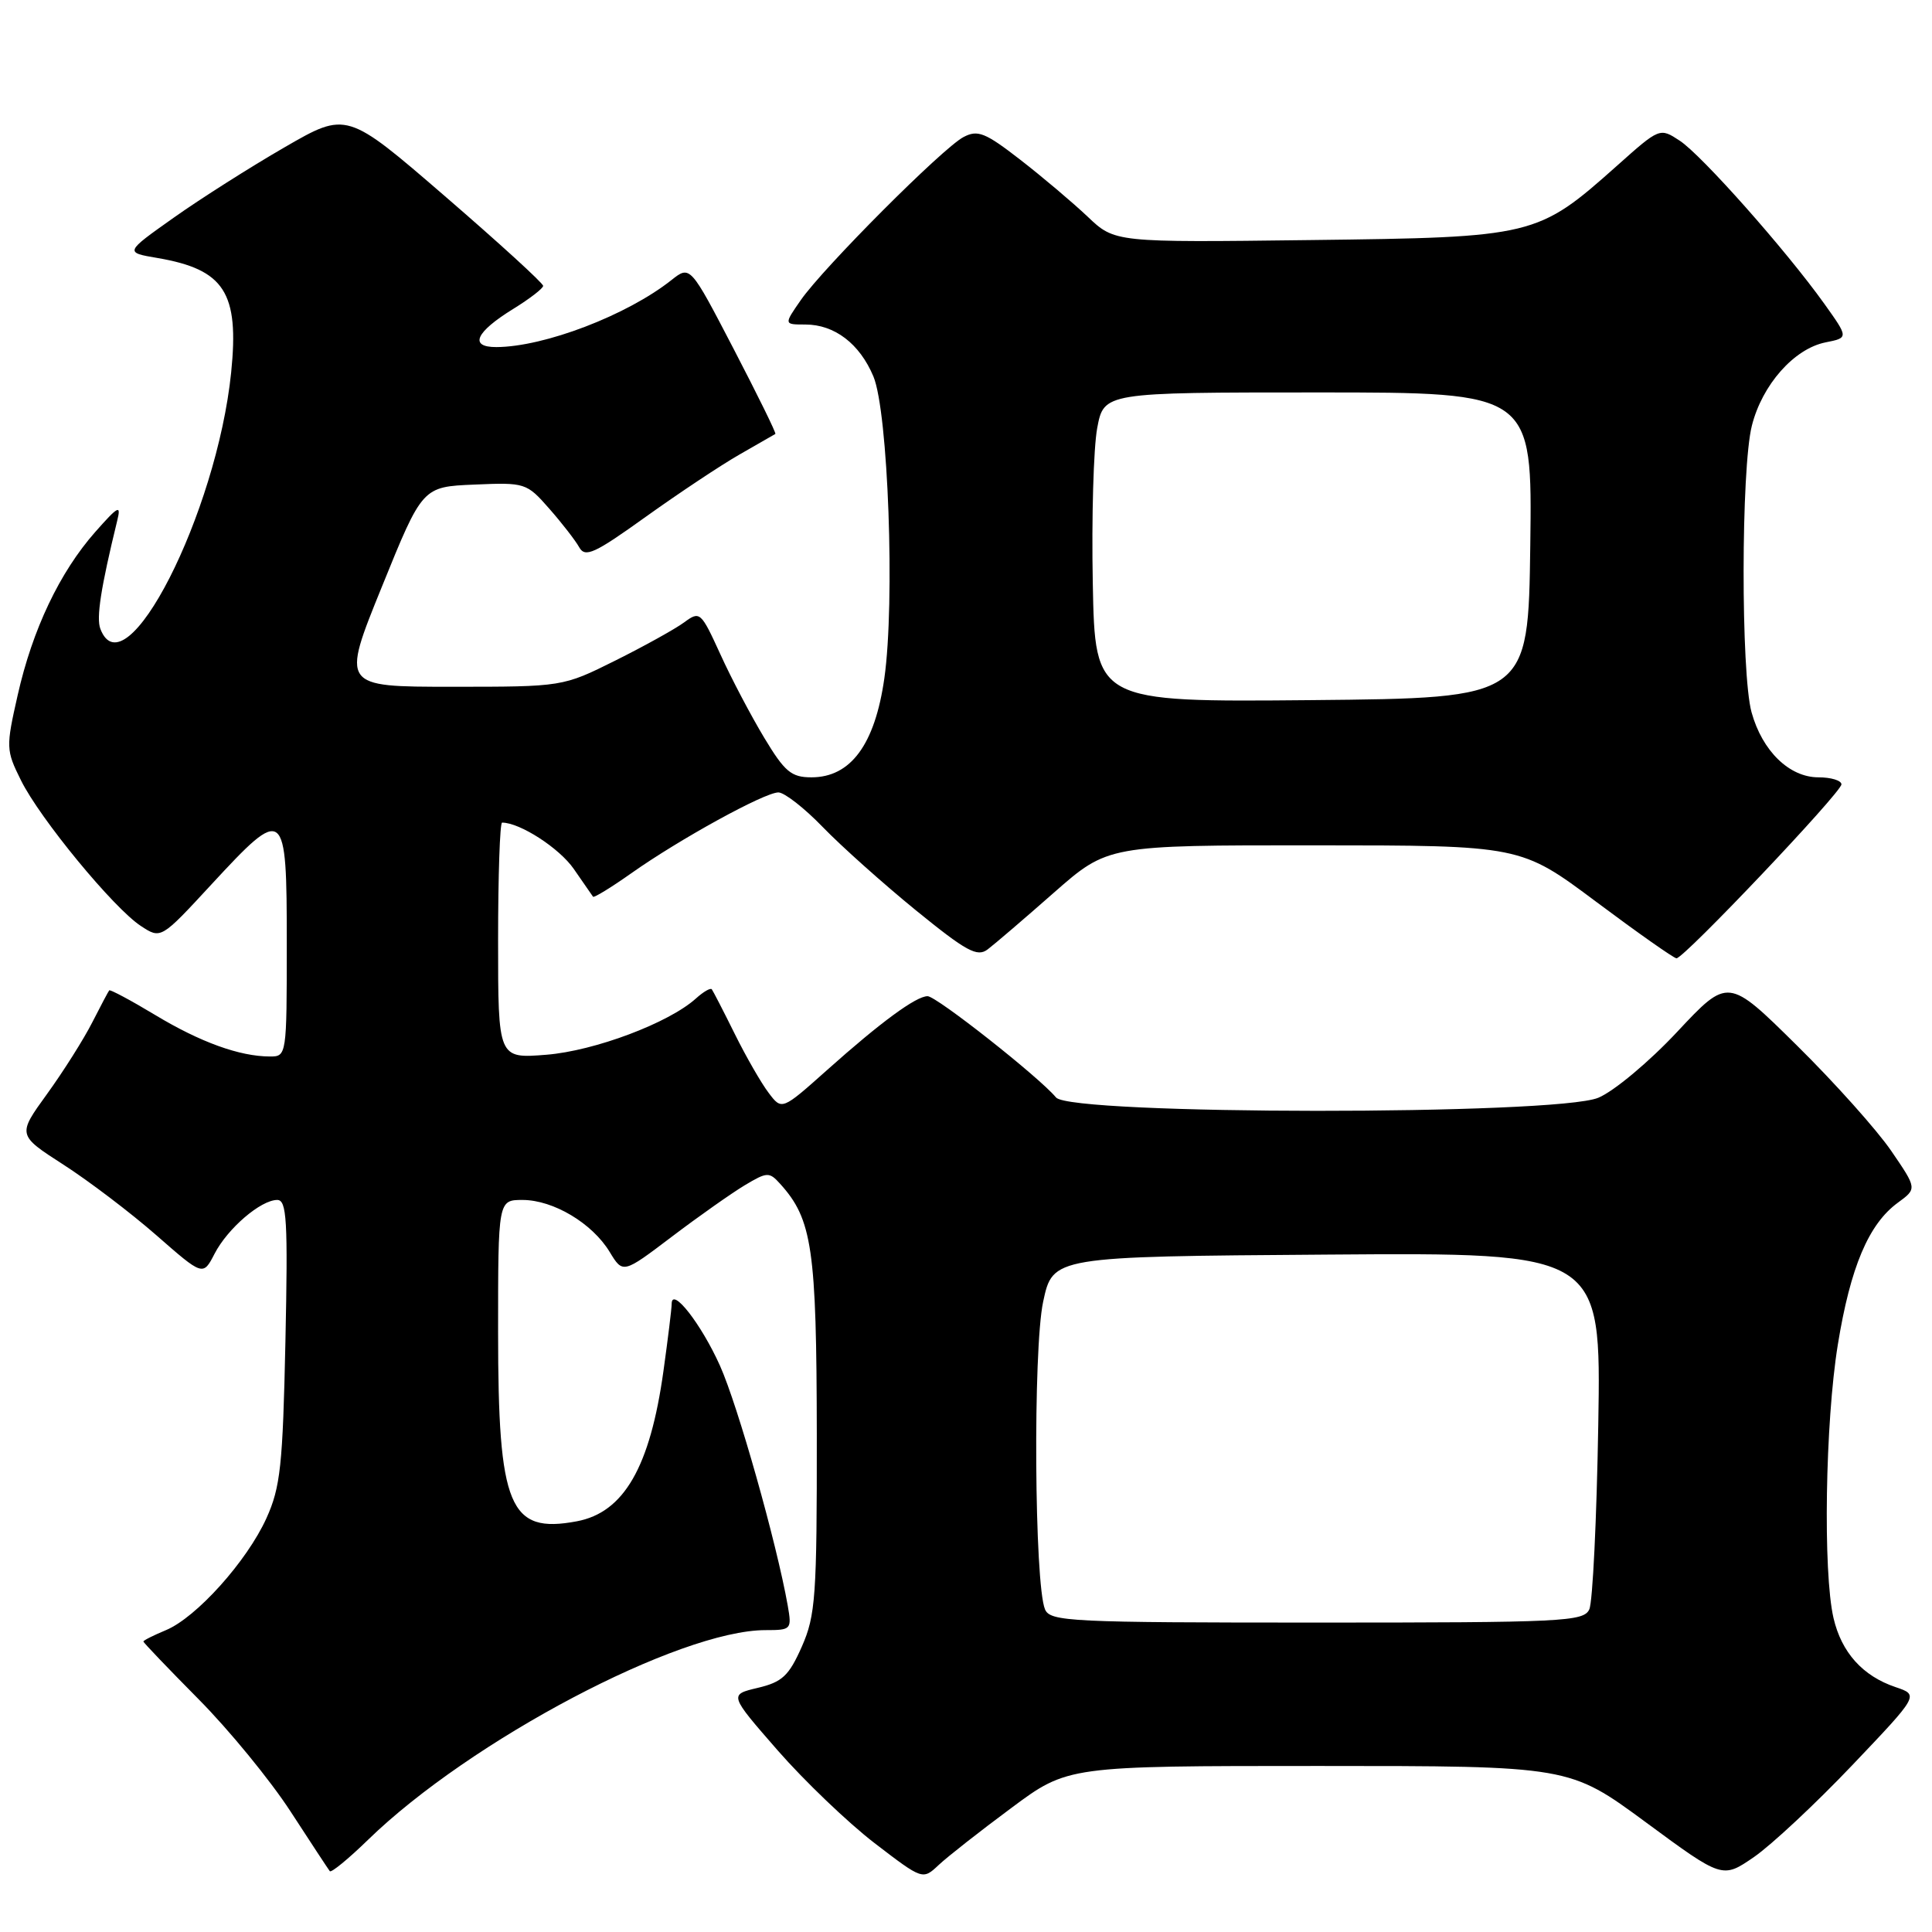 <?xml version="1.0" encoding="UTF-8" standalone="no"?>
<!DOCTYPE svg PUBLIC "-//W3C//DTD SVG 1.1//EN" "http://www.w3.org/Graphics/SVG/1.1/DTD/svg11.dtd" >
<svg xmlns="http://www.w3.org/2000/svg" xmlns:xlink="http://www.w3.org/1999/xlink" version="1.1" viewBox="0 0 256 256">
 <g >
 <path fill="currentColor"
d=" M 134.00 239.57 C 141.49 234.00 141.49 234.00 174.72 234.00 C 207.95 234.00 207.95 234.00 218.09 241.47 C 228.23 248.94 228.23 248.94 232.42 246.06 C 234.72 244.47 240.58 239.00 245.44 233.89 C 254.28 224.60 254.28 224.60 251.17 223.55 C 246.81 222.08 244.01 218.96 242.95 214.40 C 241.54 208.31 241.85 188.47 243.52 178.18 C 245.19 167.90 247.60 162.19 251.48 159.36 C 254.02 157.50 254.02 157.50 250.60 152.50 C 248.72 149.75 243.09 143.45 238.08 138.51 C 228.98 129.52 228.98 129.52 222.24 136.72 C 218.52 140.70 213.84 144.61 211.78 145.46 C 206.15 147.79 141.87 147.76 139.93 145.42 C 137.71 142.74 124.09 132.00 122.91 132.00 C 121.39 132.00 116.71 135.43 109.61 141.77 C 103.60 147.13 103.60 147.13 101.85 144.81 C 100.88 143.54 98.86 140.03 97.36 137.00 C 95.86 133.97 94.49 131.32 94.32 131.09 C 94.15 130.86 93.21 131.41 92.23 132.29 C 88.65 135.54 78.78 139.25 72.39 139.76 C 66.00 140.27 66.00 140.27 66.00 124.64 C 66.00 116.04 66.24 109.00 66.53 109.00 C 68.89 109.00 74.12 112.38 76.03 115.14 C 77.31 116.99 78.45 118.64 78.58 118.82 C 78.70 118.99 80.99 117.59 83.65 115.71 C 90.03 111.20 101.31 105.00 103.14 105.00 C 103.93 105.00 106.59 107.07 109.04 109.61 C 111.49 112.14 117.04 117.10 121.37 120.63 C 128.06 126.07 129.49 126.85 130.87 125.80 C 131.77 125.12 135.72 121.74 139.65 118.28 C 146.80 112.00 146.80 112.00 174.15 112.01 C 201.50 112.02 201.50 112.02 211.50 119.49 C 217.00 123.60 221.79 126.97 222.14 126.98 C 223.12 127.01 244.00 104.99 244.00 103.93 C 244.00 103.42 242.63 103.00 240.95 103.00 C 237.10 103.00 233.51 99.52 232.09 94.38 C 230.67 89.26 230.69 62.10 232.13 56.41 C 233.49 50.99 237.72 46.21 241.88 45.37 C 244.95 44.76 244.95 44.76 241.73 40.25 C 236.63 33.12 225.47 20.54 222.57 18.64 C 219.93 16.91 219.92 16.91 214.25 21.97 C 203.72 31.35 203.28 31.45 173.61 31.81 C 147.71 32.13 147.71 32.13 144.11 28.70 C 142.12 26.82 138.10 23.42 135.17 21.15 C 130.54 17.56 129.55 17.17 127.67 18.16 C 124.92 19.60 109.12 35.44 106.12 39.75 C 103.86 43.00 103.86 43.00 106.71 43.00 C 110.58 43.00 113.91 45.54 115.73 49.88 C 117.69 54.57 118.61 79.81 117.18 89.88 C 115.93 98.65 112.73 103.00 107.52 103.00 C 104.85 103.00 103.98 102.27 101.26 97.75 C 99.52 94.86 96.90 89.89 95.45 86.69 C 92.87 81.05 92.74 80.93 90.65 82.47 C 89.47 83.34 85.36 85.62 81.53 87.53 C 74.56 91.00 74.56 91.00 59.89 91.00 C 45.22 91.00 45.22 91.00 50.60 77.75 C 55.97 64.50 55.97 64.50 62.85 64.21 C 69.59 63.92 69.78 63.98 72.78 67.40 C 74.46 69.31 76.25 71.62 76.75 72.52 C 77.54 73.92 78.77 73.36 85.58 68.47 C 89.94 65.35 95.53 61.63 98.00 60.22 C 100.47 58.80 102.61 57.58 102.74 57.50 C 102.88 57.41 100.39 52.35 97.22 46.25 C 91.45 35.15 91.45 35.15 88.97 37.11 C 83.09 41.77 72.13 45.96 65.78 45.99 C 62.12 46.00 63.00 44.02 68.01 40.93 C 70.18 39.59 71.96 38.22 71.97 37.88 C 71.99 37.54 66.14 32.20 58.97 26.01 C 45.94 14.76 45.94 14.76 37.72 19.51 C 33.20 22.12 26.58 26.32 23.01 28.85 C 16.51 33.45 16.51 33.45 20.89 34.19 C 29.74 35.71 31.71 38.77 30.63 49.35 C 28.71 68.08 16.57 91.87 13.30 83.33 C 12.74 81.87 13.36 77.89 15.53 69.00 C 16.07 66.82 15.69 67.01 12.61 70.50 C 7.91 75.83 4.30 83.41 2.34 92.12 C 0.78 99.01 0.79 99.40 2.77 103.38 C 5.27 108.45 15.06 120.34 18.67 122.70 C 21.32 124.44 21.32 124.44 27.99 117.22 C 37.75 106.66 38.00 106.86 38.00 125.00 C 38.00 139.89 37.98 140.00 35.75 139.99 C 31.75 139.98 26.55 138.10 20.56 134.49 C 17.34 132.55 14.60 131.09 14.47 131.23 C 14.35 131.38 13.33 133.30 12.21 135.50 C 11.09 137.70 8.41 141.95 6.24 144.95 C 2.30 150.39 2.30 150.39 8.40 154.32 C 11.76 156.48 17.29 160.68 20.70 163.66 C 26.90 169.09 26.90 169.09 28.43 166.13 C 30.17 162.76 34.56 159.00 36.74 159.00 C 38.00 159.00 38.16 161.72 37.82 177.75 C 37.47 194.19 37.16 197.08 35.30 201.18 C 32.71 206.88 26.01 214.34 21.97 216.01 C 20.34 216.69 19.00 217.36 19.00 217.51 C 19.00 217.65 22.29 221.09 26.30 225.14 C 30.32 229.19 35.80 235.88 38.48 240.00 C 41.16 244.12 43.51 247.70 43.70 247.94 C 43.89 248.18 46.17 246.31 48.77 243.78 C 62.30 230.62 90.02 216.00 101.44 216.00 C 104.85 216.00 104.93 215.91 104.38 212.75 C 102.91 204.45 97.77 186.24 95.40 180.96 C 92.92 175.43 89.00 170.42 89.00 172.77 C 89.00 173.37 88.51 177.37 87.91 181.67 C 86.14 194.39 82.67 200.41 76.43 201.58 C 67.47 203.26 66.00 199.72 66.00 176.53 C 66.00 159.00 66.00 159.00 69.25 159.00 C 73.32 159.01 78.47 162.08 80.78 165.88 C 82.54 168.78 82.54 168.78 89.02 163.87 C 92.58 161.17 96.93 158.11 98.67 157.06 C 101.65 155.28 101.93 155.26 103.38 156.87 C 107.63 161.57 108.20 165.46 108.23 190.03 C 108.25 211.56 108.07 214.05 106.24 218.20 C 104.53 222.06 103.65 222.88 100.41 223.65 C 96.60 224.55 96.60 224.55 103.05 231.94 C 106.60 236.00 112.37 241.52 115.88 244.22 C 122.26 249.11 122.26 249.11 124.38 247.12 C 125.54 246.03 129.87 242.63 134.00 239.57 Z  M 138.47 213.25 C 137.06 209.91 136.87 178.83 138.22 172.50 C 139.50 166.50 139.50 166.50 175.83 166.24 C 212.16 165.97 212.16 165.97 211.78 188.74 C 211.57 201.26 211.04 212.29 210.59 213.25 C 209.85 214.87 207.13 215.00 174.50 215.00 C 141.84 215.00 139.16 214.87 138.47 213.25 Z  M 144.80 77.27 C 144.63 68.59 144.90 59.36 145.38 56.75 C 146.27 52.00 146.27 52.00 174.65 52.00 C 203.04 52.00 203.04 52.00 202.77 72.25 C 202.50 92.50 202.50 92.50 173.80 92.77 C 145.10 93.03 145.10 93.03 144.80 77.27 Z "/>
</g>
</svg>